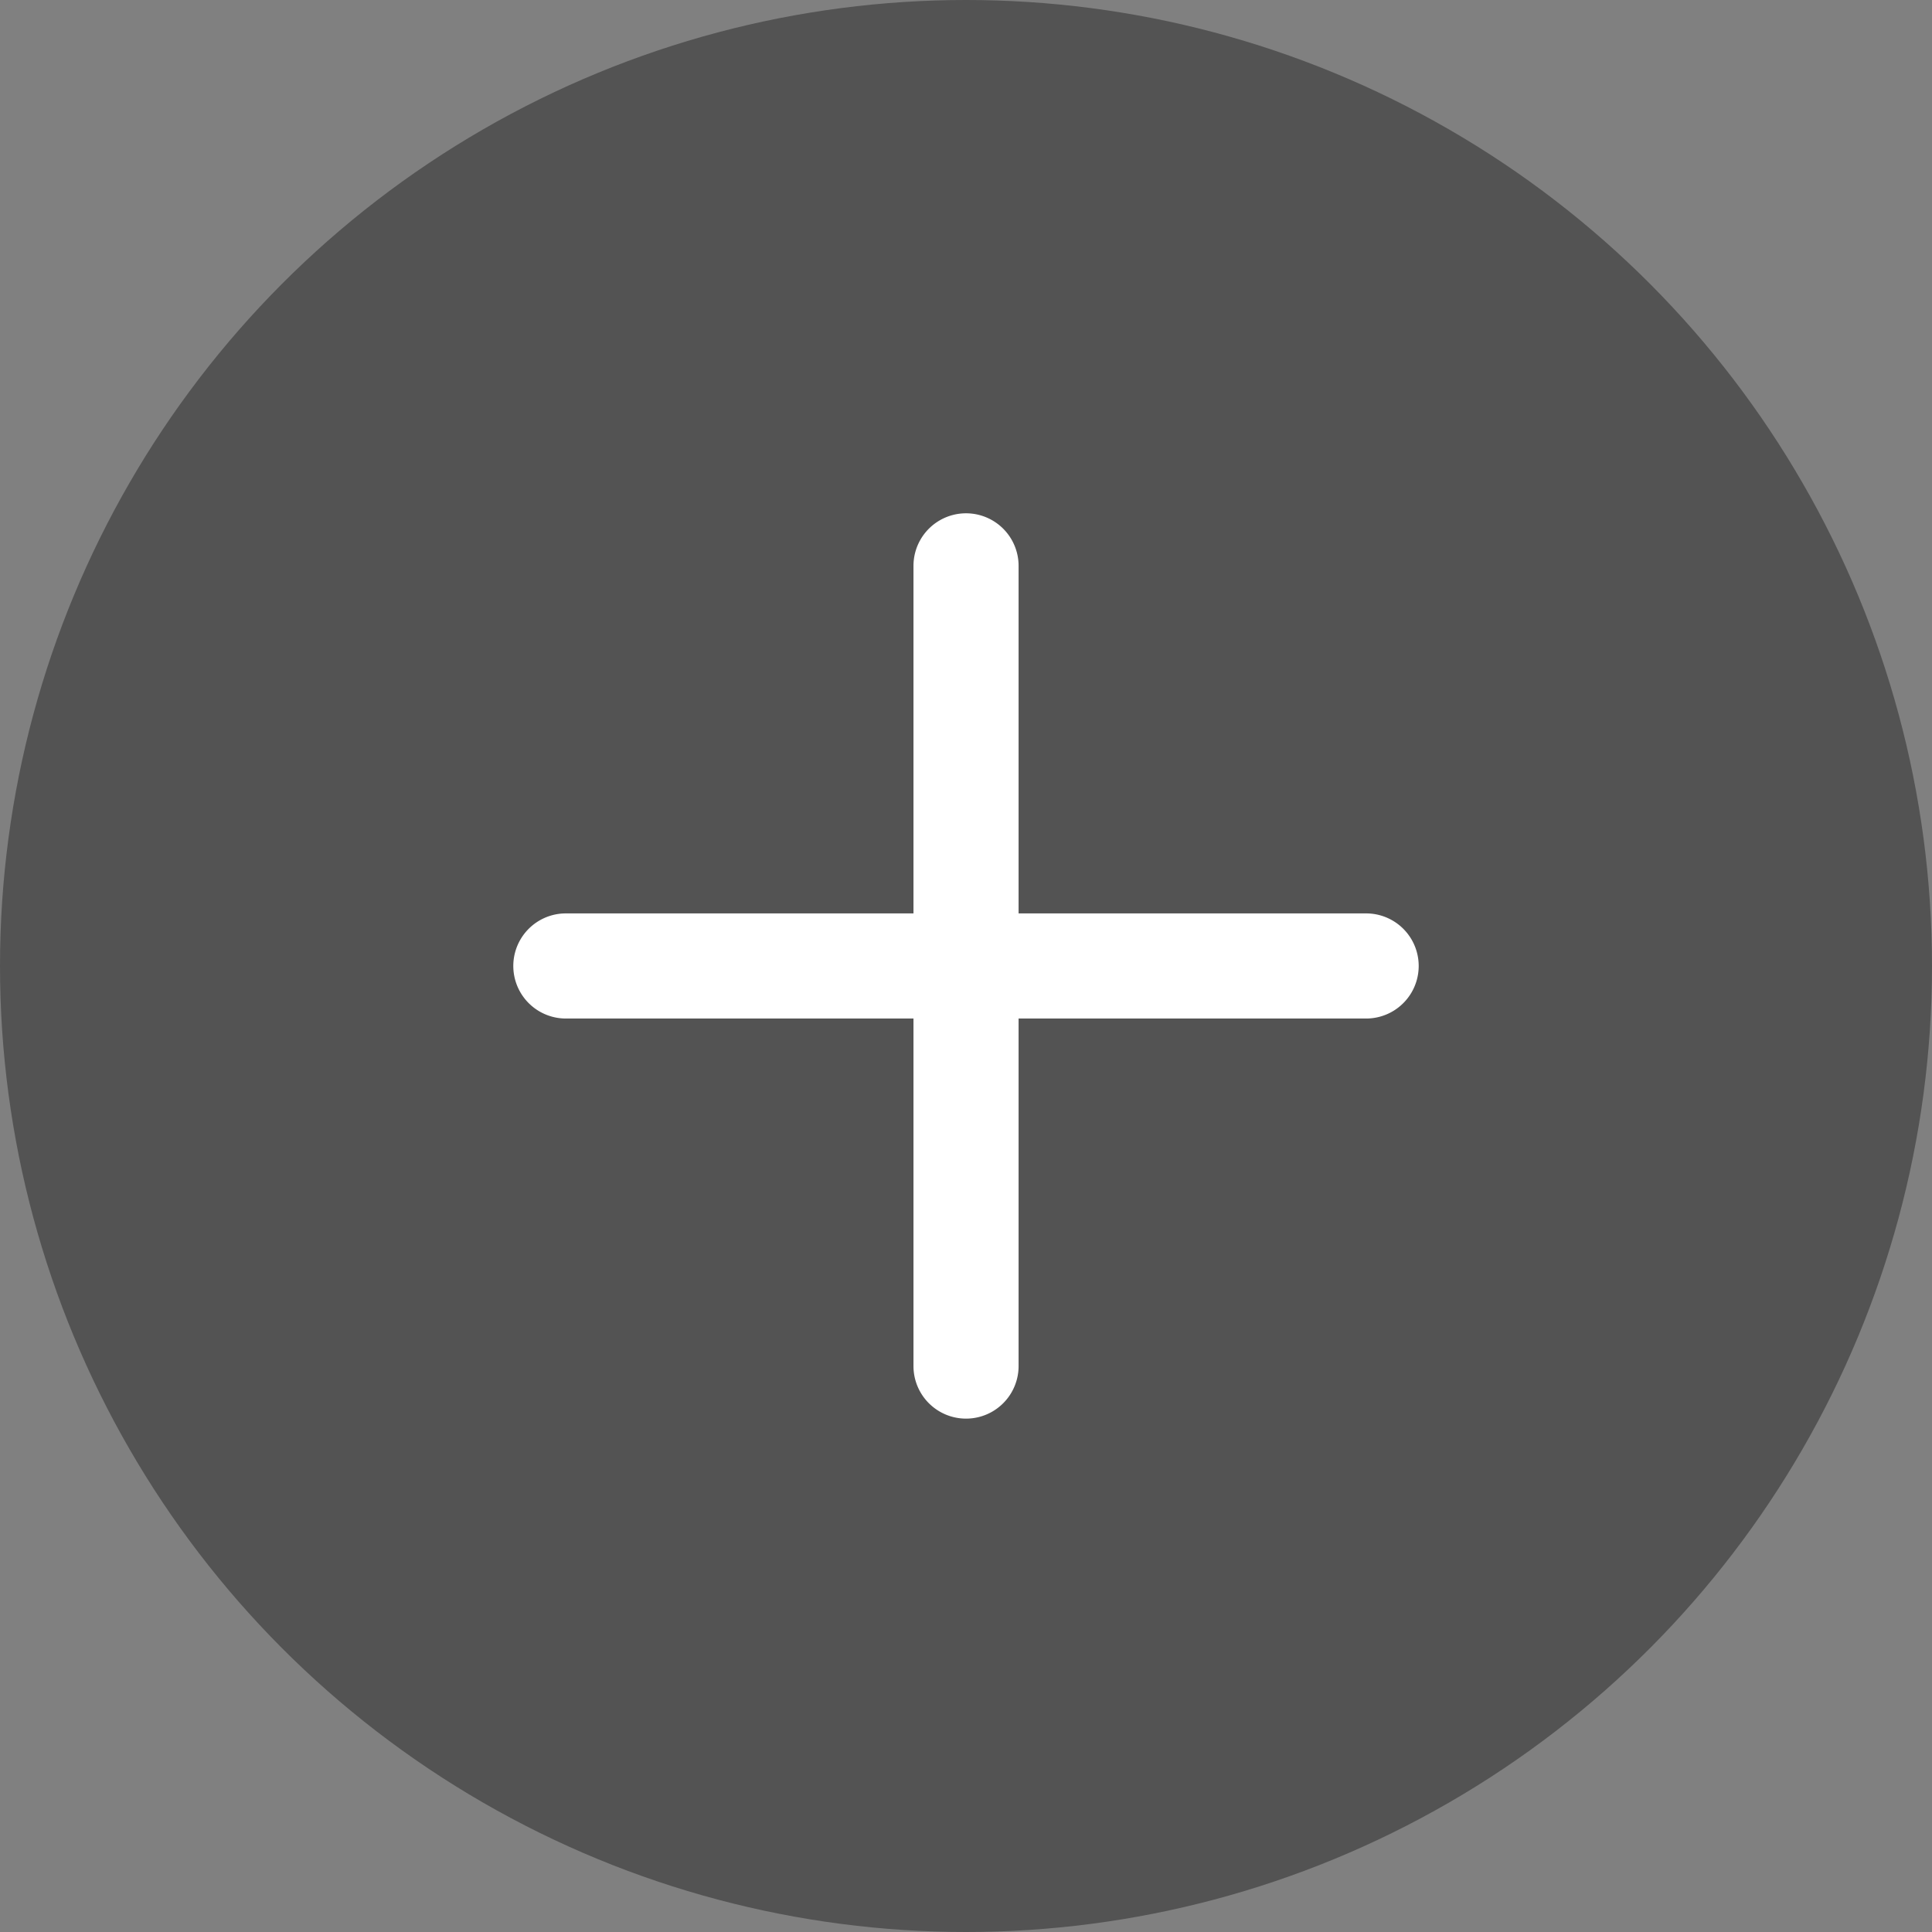<svg xmlns="http://www.w3.org/2000/svg" width="27" height="27" viewBox="0 0 27 27"><rect x="0" y="0" width="27" height="27" fill="#808080" stroke="none"/><defs><style>.a{fill:#535353;}.b{fill:#fff;}</style></defs><g transform="translate(-610.986 -784.981)"><circle class="a" cx="13.5" cy="13.5" r="13.5" transform="translate(610.986 784.981)"/><path class="b" d="M633.105,800.774h-4.857v-4.857a.734.734,0,1,0-1.469,0v4.857h-4.858a.734.734,0,0,0,0,1.469h4.858V807.1a.734.734,0,0,0,1.469,0v-4.857h4.857a.734.734,0,0,0,0-1.469Z" transform="translate(-3.027 -3.028)"/></g></svg>